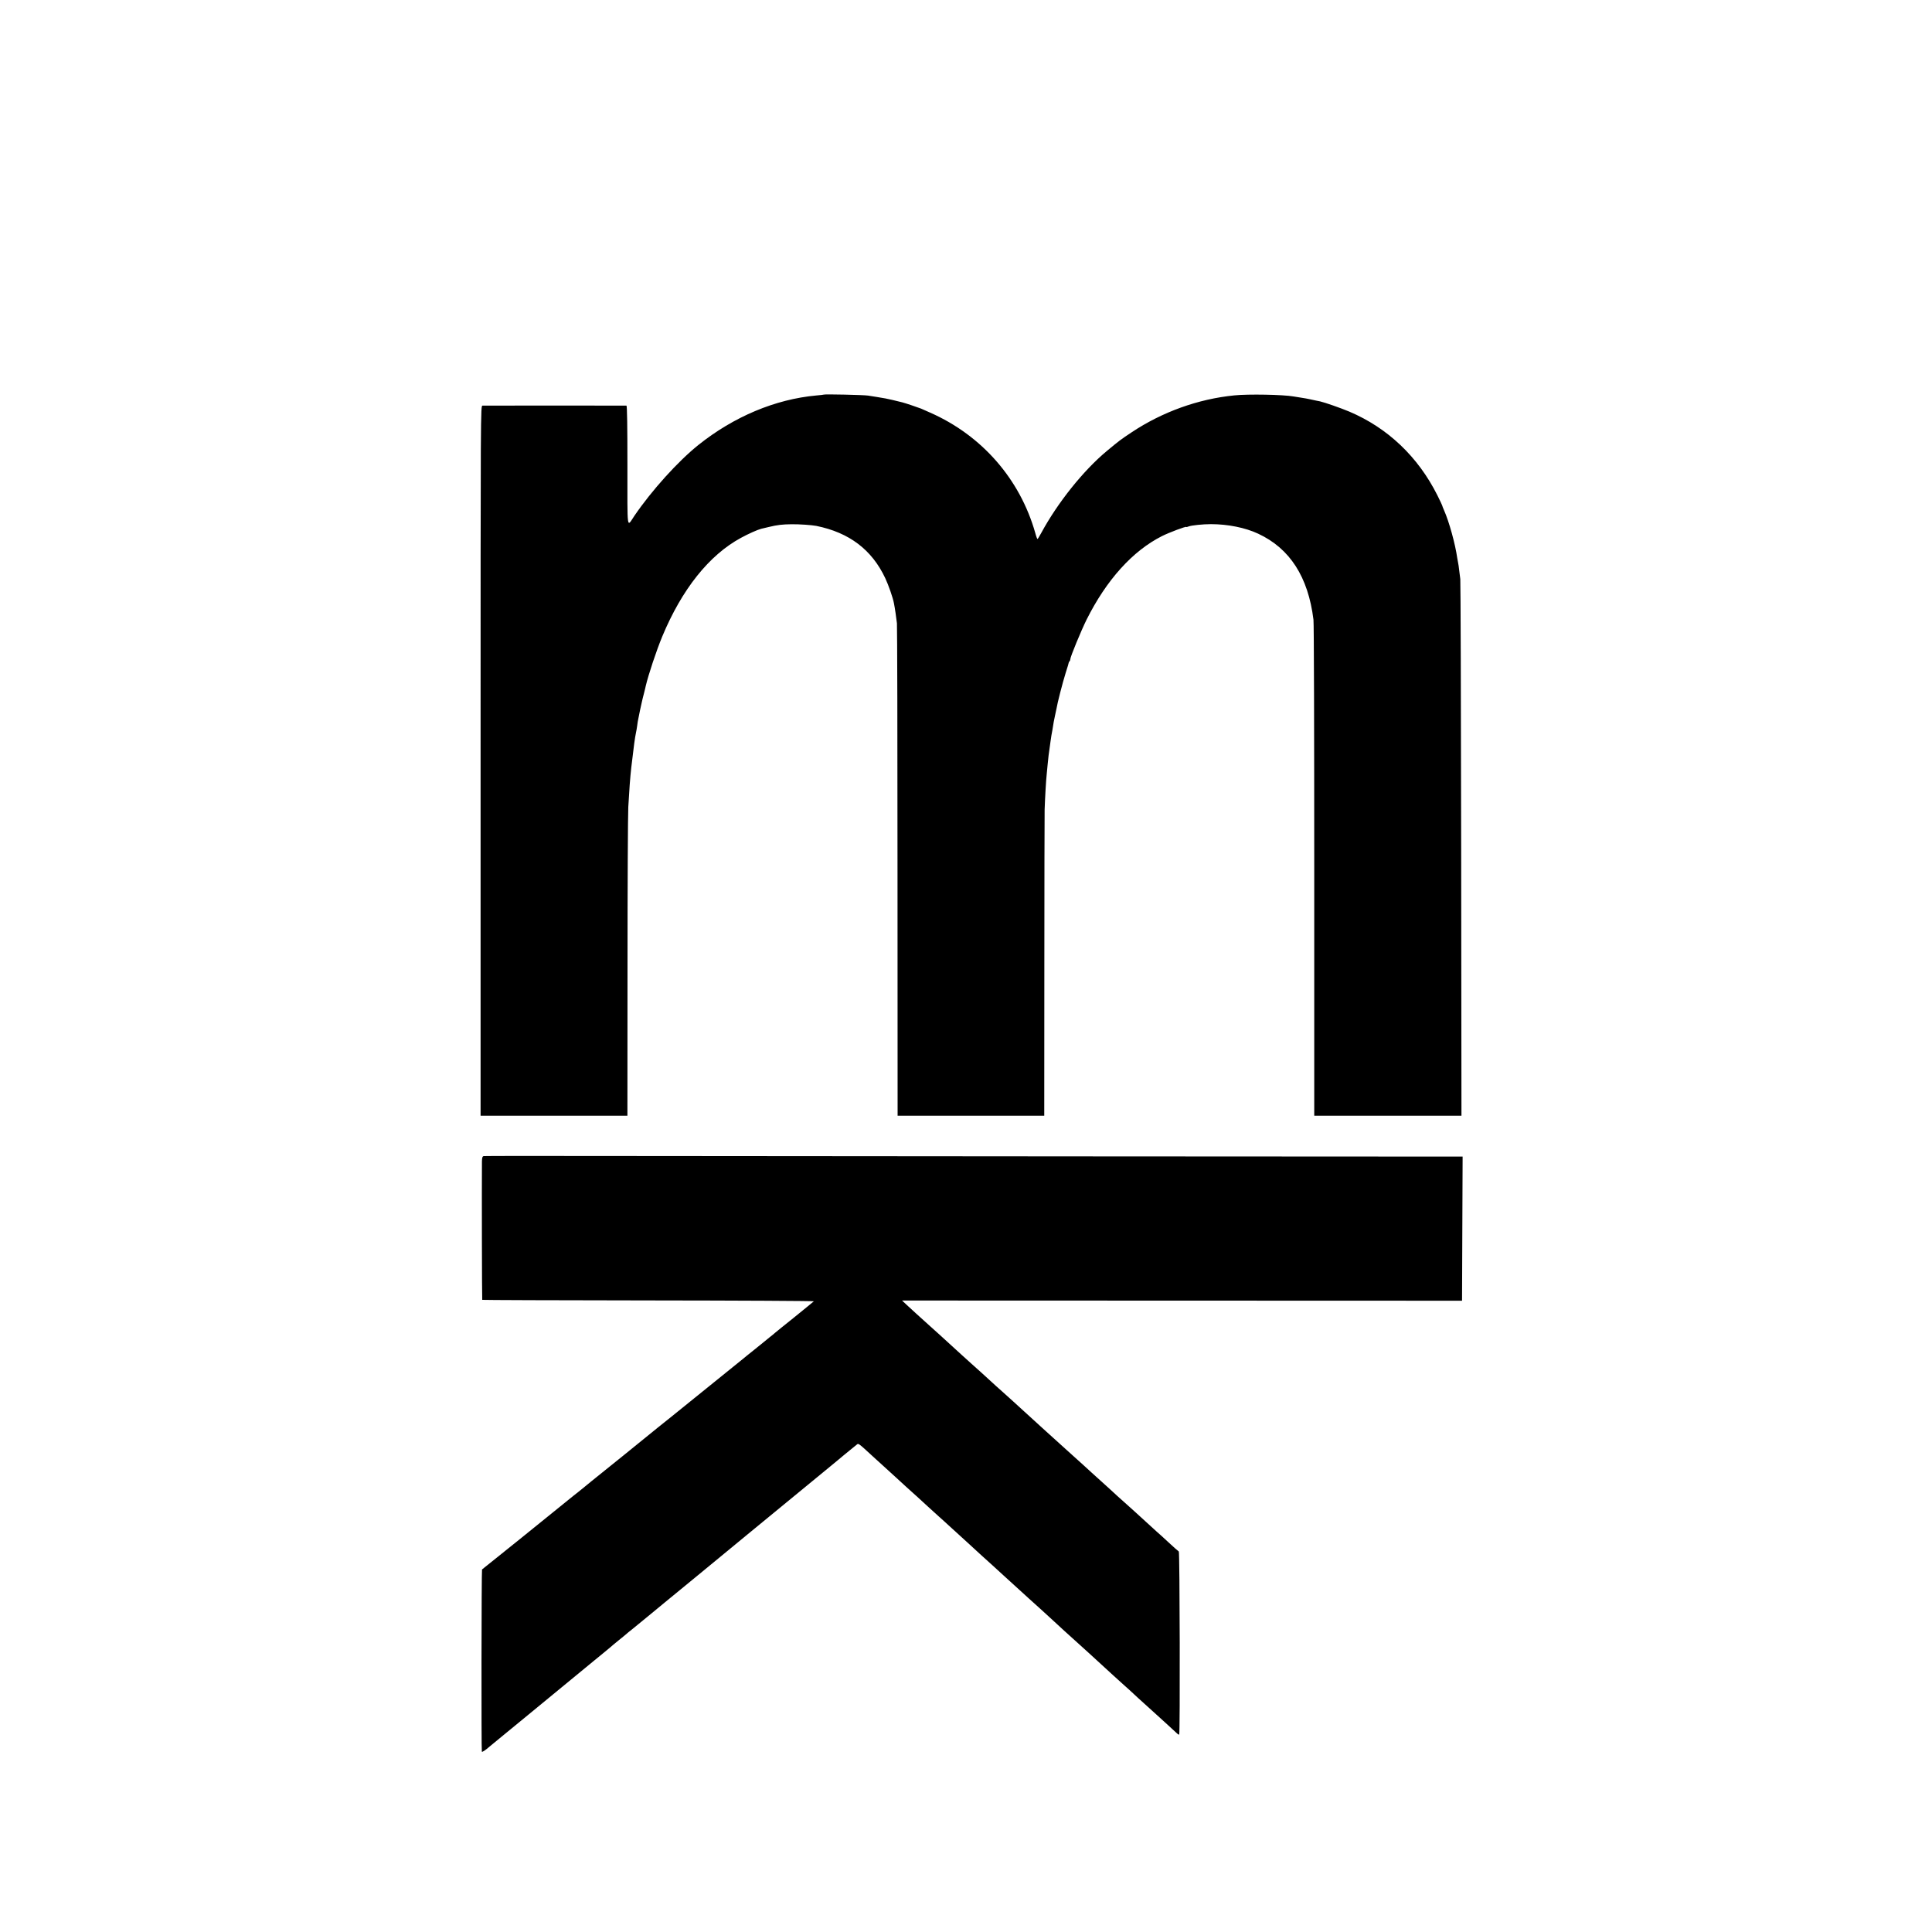 <?xml version="1.0" standalone="no"?>
<!DOCTYPE svg PUBLIC "-//W3C//DTD SVG 20010904//EN"
 "http://www.w3.org/TR/2001/REC-SVG-20010904/DTD/svg10.dtd">
<svg version="1.0" xmlns="http://www.w3.org/2000/svg"
 width="2000pt" height="2000pt" viewBox="0 0 2000 2000"
 preserveAspectRatio="xMidYMid meet">
<g transform="translate(0,2000) scale(0.1,-0.1)"
fill="#000000" stroke="none">
<path d="M8528 15915 c-1 -1 -37 -6 -78 -9 -425 -39 -853 -219 -1220 -512
-212 -170 -483 -470 -663 -734 -80 -118 -72 -176 -72 520 0 407 -3 620 -10
621 -13 1 -1464 1 -1490 0 -20 -1 -20 -7 -20 -3676 l0 -3675 760 0 760 0 1
1533 c0 842 4 1591 8 1662 9 166 20 316 31 410 29 245 36 298 49 362 3 11 8
43 12 70 3 26 8 57 11 68 2 11 6 31 9 45 2 14 7 36 10 50 11 48 15 65 20 90 3
14 12 52 21 85 8 33 17 67 18 75 27 115 110 365 171 512 203 488 485 842 814
1020 77 42 171 84 210 94 8 2 44 10 80 19 86 21 139 27 235 28 80 1 208 -8
255 -17 341 -69 575 -246 714 -541 33 -70 80 -204 90 -260 11 -54 24 -149 31
-207 3 -32 6 -1192 6 -2578 l1 -2520 759 0 759 0 1 1533 c0 842 2 1579 3 1637
4 121 15 309 21 360 2 19 7 67 10 105 4 39 8 81 10 95 2 14 6 43 9 65 3 22 8
58 11 80 3 22 7 50 9 61 2 12 7 39 11 60 10 68 16 98 26 144 6 25 13 59 16 75
8 54 63 268 95 370 18 55 32 103 32 107 1 3 4 10 9 14 4 4 7 13 7 21 0 24 112
295 168 408 206 412 477 712 780 865 73 37 252 104 252 95 0 -3 12 0 27 6 30
11 145 23 228 23 175 0 356 -36 490 -99 328 -153 517 -447 572 -890 5 -33 8
-1202 8 -2597 l0 -2538 762 0 762 0 -3 2758 c-2 1516 -6 2775 -9 2797 -3 22
-9 65 -12 95 -3 30 -8 62 -10 70 -2 8 -6 33 -10 55 -20 143 -84 375 -136 492
-11 24 -19 46 -19 49 0 3 -23 52 -51 108 -200 398 -513 696 -911 865 -88 37
-254 95 -303 106 -11 2 -31 6 -45 9 -14 3 -41 9 -60 13 -19 4 -37 8 -40 8 -3
1 -27 5 -55 9 -27 4 -61 10 -75 12 -105 19 -469 26 -612 11 -374 -37 -746
-171 -1063 -382 -119 -79 -126 -85 -254 -191 -245 -203 -512 -537 -682 -851
-19 -35 -36 -63 -39 -63 -3 0 -14 28 -23 63 -158 557 -552 1009 -1087 1245
-41 19 -84 38 -95 42 -21 9 -169 59 -195 65 -66 17 -145 35 -172 40 -18 3 -58
10 -88 15 -30 5 -73 12 -95 15 -43 7 -451 16 -457 10z"/>
<path d="M5007 8032 c-13 -3 -17 -15 -18 -55 -2 -255 0 -1429 3 -1433 2 -2
777 -5 1720 -6 944 -1 1715 -5 1713 -9 -3 -3 -93 -77 -202 -165 -109 -87 -200
-161 -203 -164 -3 -3 -27 -24 -55 -45 -27 -22 -52 -42 -55 -45 -3 -3 -50 -41
-105 -85 -55 -44 -109 -87 -120 -97 -11 -9 -180 -145 -375 -303 -195 -157
-364 -294 -375 -303 -11 -9 -40 -33 -65 -52 -25 -19 -54 -43 -65 -52 -18 -15
-258 -210 -355 -288 -19 -15 -109 -88 -200 -161 -91 -73 -179 -144 -195 -158
-17 -14 -48 -39 -69 -56 -22 -16 -78 -62 -125 -100 -47 -39 -261 -212 -476
-385 -214 -172 -392 -315 -395 -317 -6 -5 -8 -1874 -2 -1886 3 -8 36 14 83 55
15 13 68 57 119 98 51 41 176 144 279 229 272 224 234 193 676 556 22 18 69
57 105 86 36 29 67 55 70 58 3 4 41 35 85 71 44 35 82 67 85 70 3 3 24 21 48
39 24 19 101 82 171 140 70 58 147 122 171 141 37 30 115 94 335 275 22 18 81
66 130 107 50 41 146 120 215 177 69 57 143 118 165 136 84 69 861 707 880
723 11 9 45 37 75 62 30 25 57 47 60 50 3 3 30 25 60 49 30 25 62 50 70 57 17
14 14 17 166 -123 49 -45 99 -90 110 -100 12 -10 68 -61 124 -113 56 -52 111
-102 120 -110 31 -27 181 -163 219 -199 20 -18 69 -63 109 -99 40 -36 83 -74
95 -86 13 -12 63 -57 111 -101 48 -44 100 -91 115 -105 29 -28 200 -183 236
-215 12 -11 64 -59 116 -106 227 -207 337 -307 379 -344 24 -22 71 -65 105
-96 95 -88 193 -178 284 -259 46 -41 98 -88 116 -105 17 -16 76 -70 131 -120
54 -49 108 -99 120 -110 11 -11 59 -54 105 -95 46 -41 96 -86 110 -100 14 -14
61 -56 104 -95 43 -38 90 -81 105 -95 15 -14 69 -63 121 -110 51 -47 102 -93
112 -103 10 -10 21 -16 24 -13 10 10 6 1888 -4 1895 -6 3 -54 46 -107 95 -53
49 -106 98 -119 108 -24 21 -183 166 -229 209 -16 15 -56 51 -89 80 -34 30
-76 68 -94 84 -17 17 -72 66 -120 110 -49 44 -114 103 -145 131 -30 28 -131
120 -225 204 -285 258 -359 324 -375 340 -9 8 -53 49 -99 90 -46 41 -98 89
-115 105 -18 17 -68 62 -111 100 -44 39 -89 79 -100 90 -11 11 -63 58 -115
105 -52 47 -100 90 -106 95 -6 6 -53 48 -105 95 -93 85 -209 190 -219 200 -3
3 -48 43 -100 90 -52 47 -117 106 -145 131 -27 25 -72 66 -99 91 l-48 45 2898
-1 2899 -1 3 746 3 746 -3743 2 c-2059 2 -4335 3 -5059 4 -723 1 -1323 1
-1332 -1z"/>
</g>
</svg>
